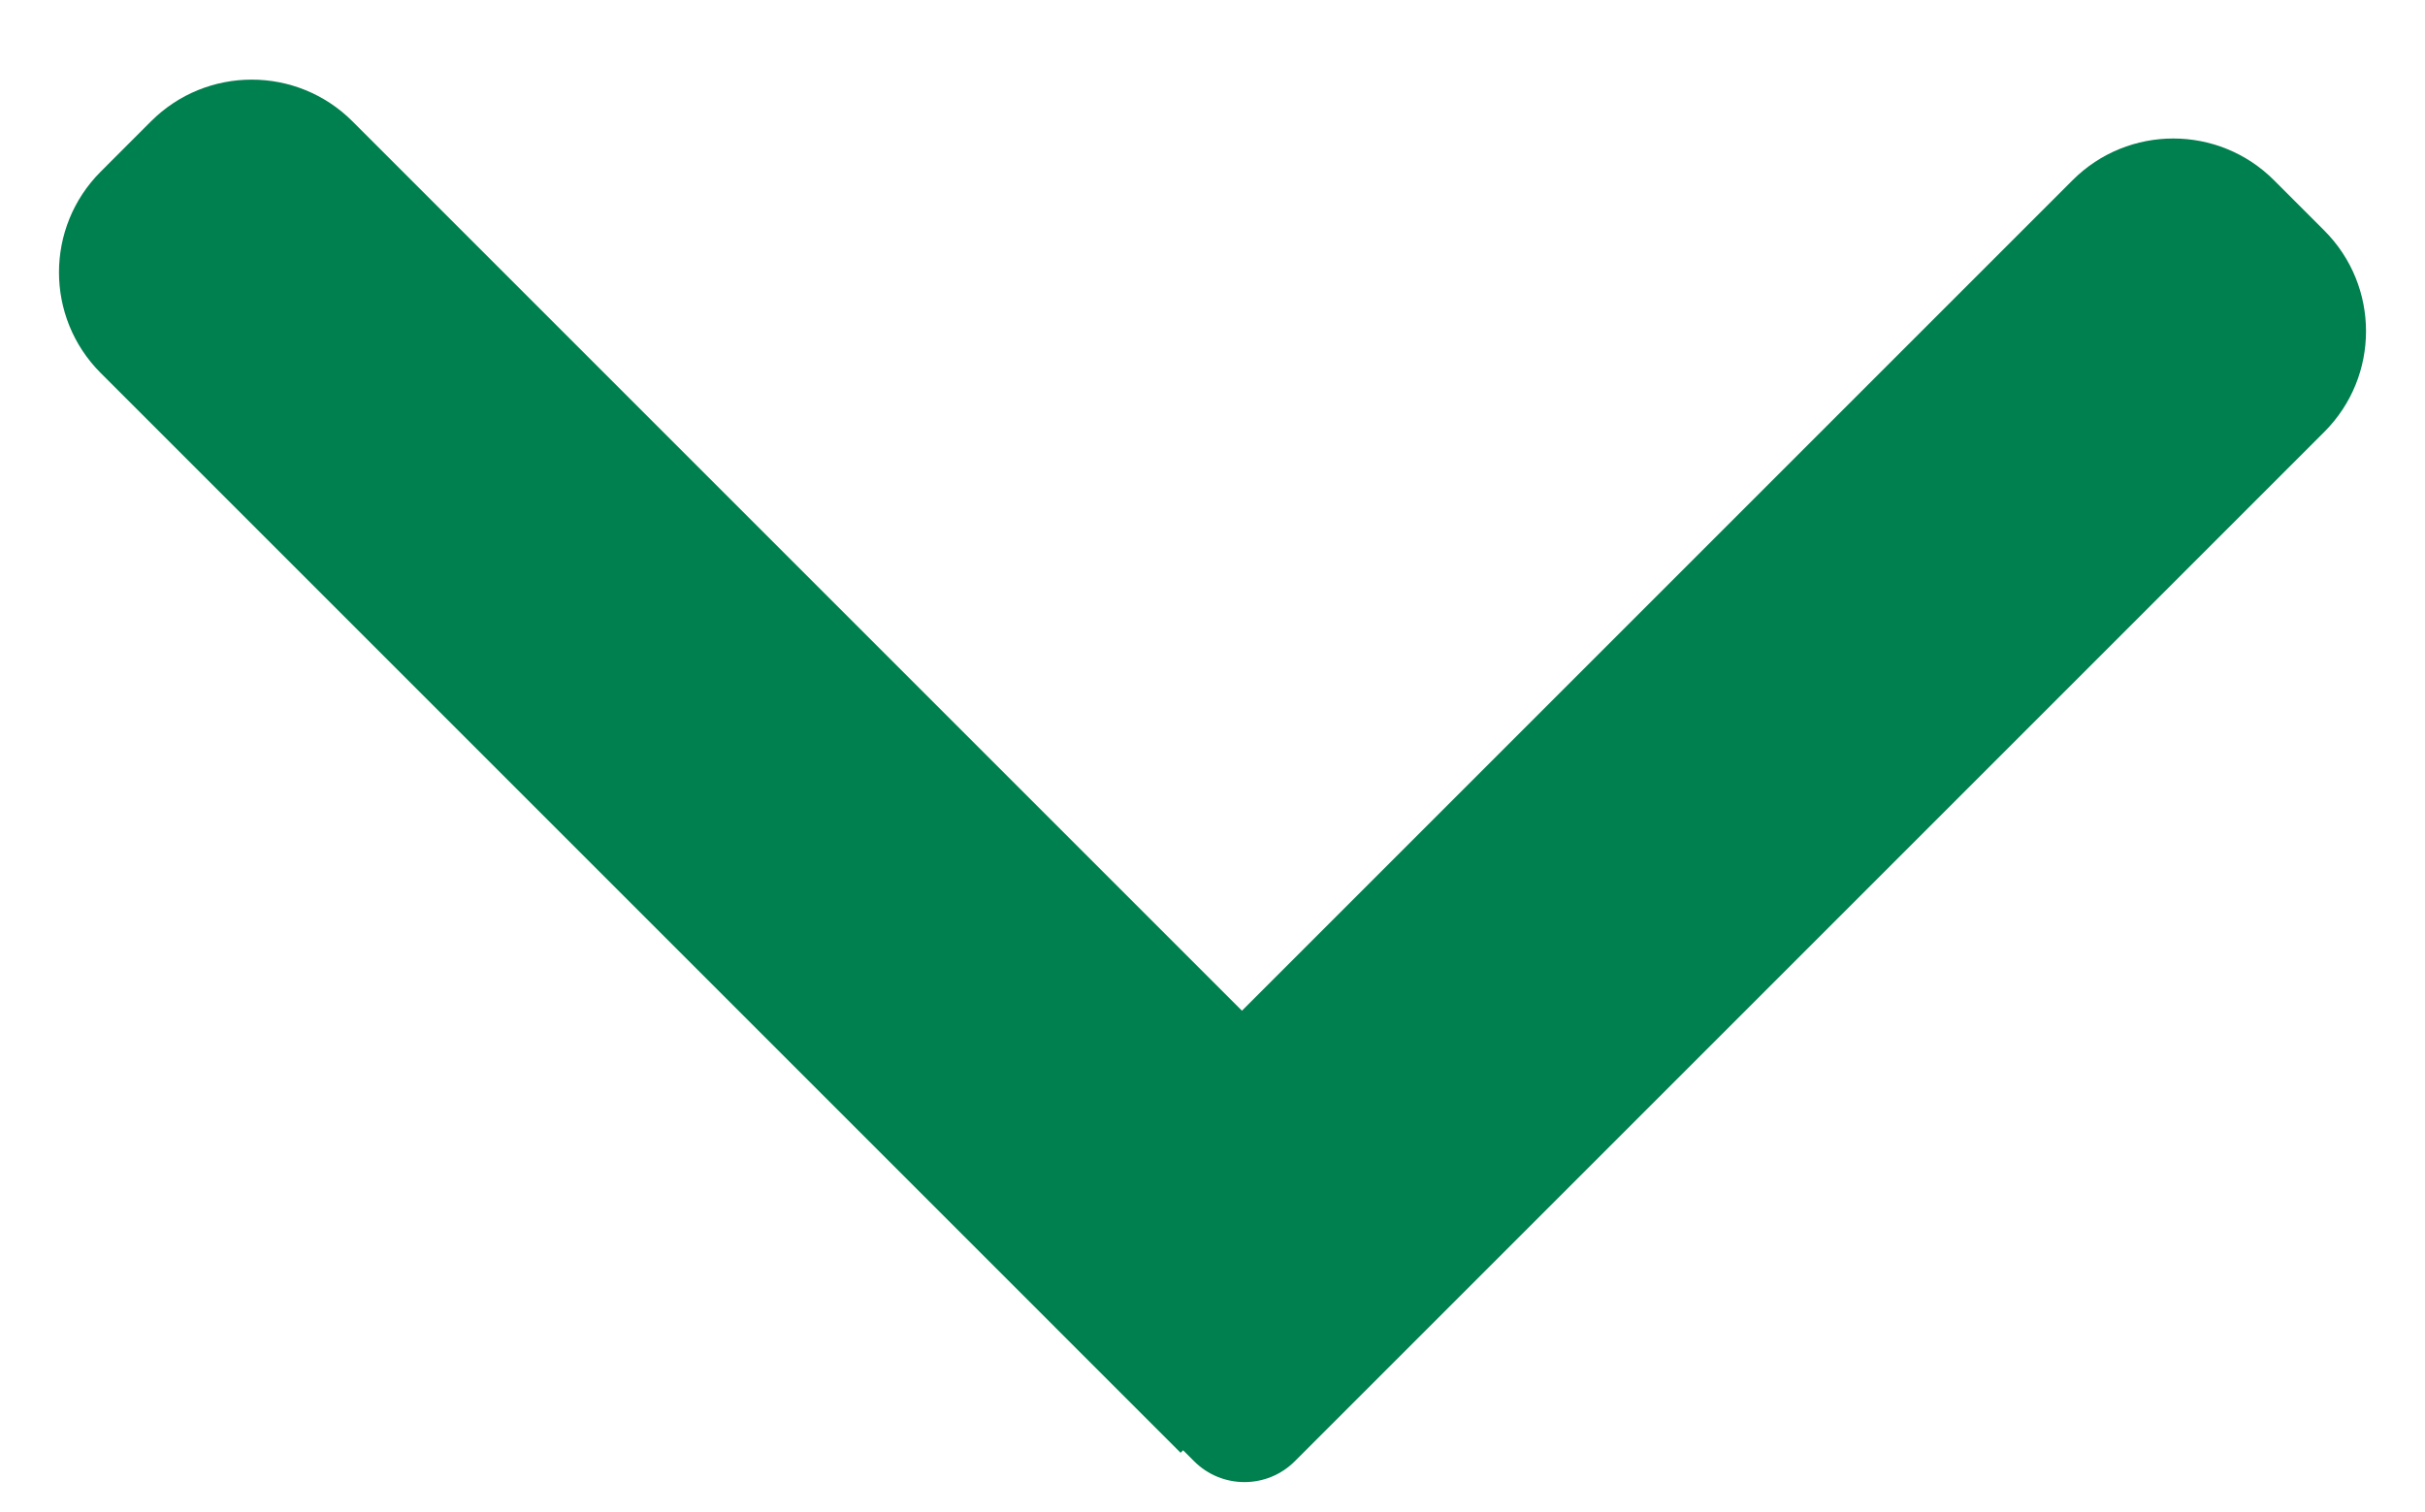 <svg width="93" height="58" viewBox="0 0 93 58" fill="none" xmlns="http://www.w3.org/2000/svg">
<path d="M3.862 6.584C1.729 8.717 1.729 12.175 3.862 14.307L45.277 55.723L54.931 46.069L13.516 4.653C11.383 2.521 7.925 2.521 5.792 4.653L3.862 6.584Z" fill="#007F4F"/>
<path d="M89.138 8.843C91.271 10.975 91.271 14.433 89.138 16.566L49.656 56.048C48.59 57.114 46.861 57.114 45.795 56.048L38.071 48.325L79.484 6.912C81.617 4.779 85.075 4.779 87.208 6.912L89.138 8.843Z" fill="#007F4F"/>
</svg>
